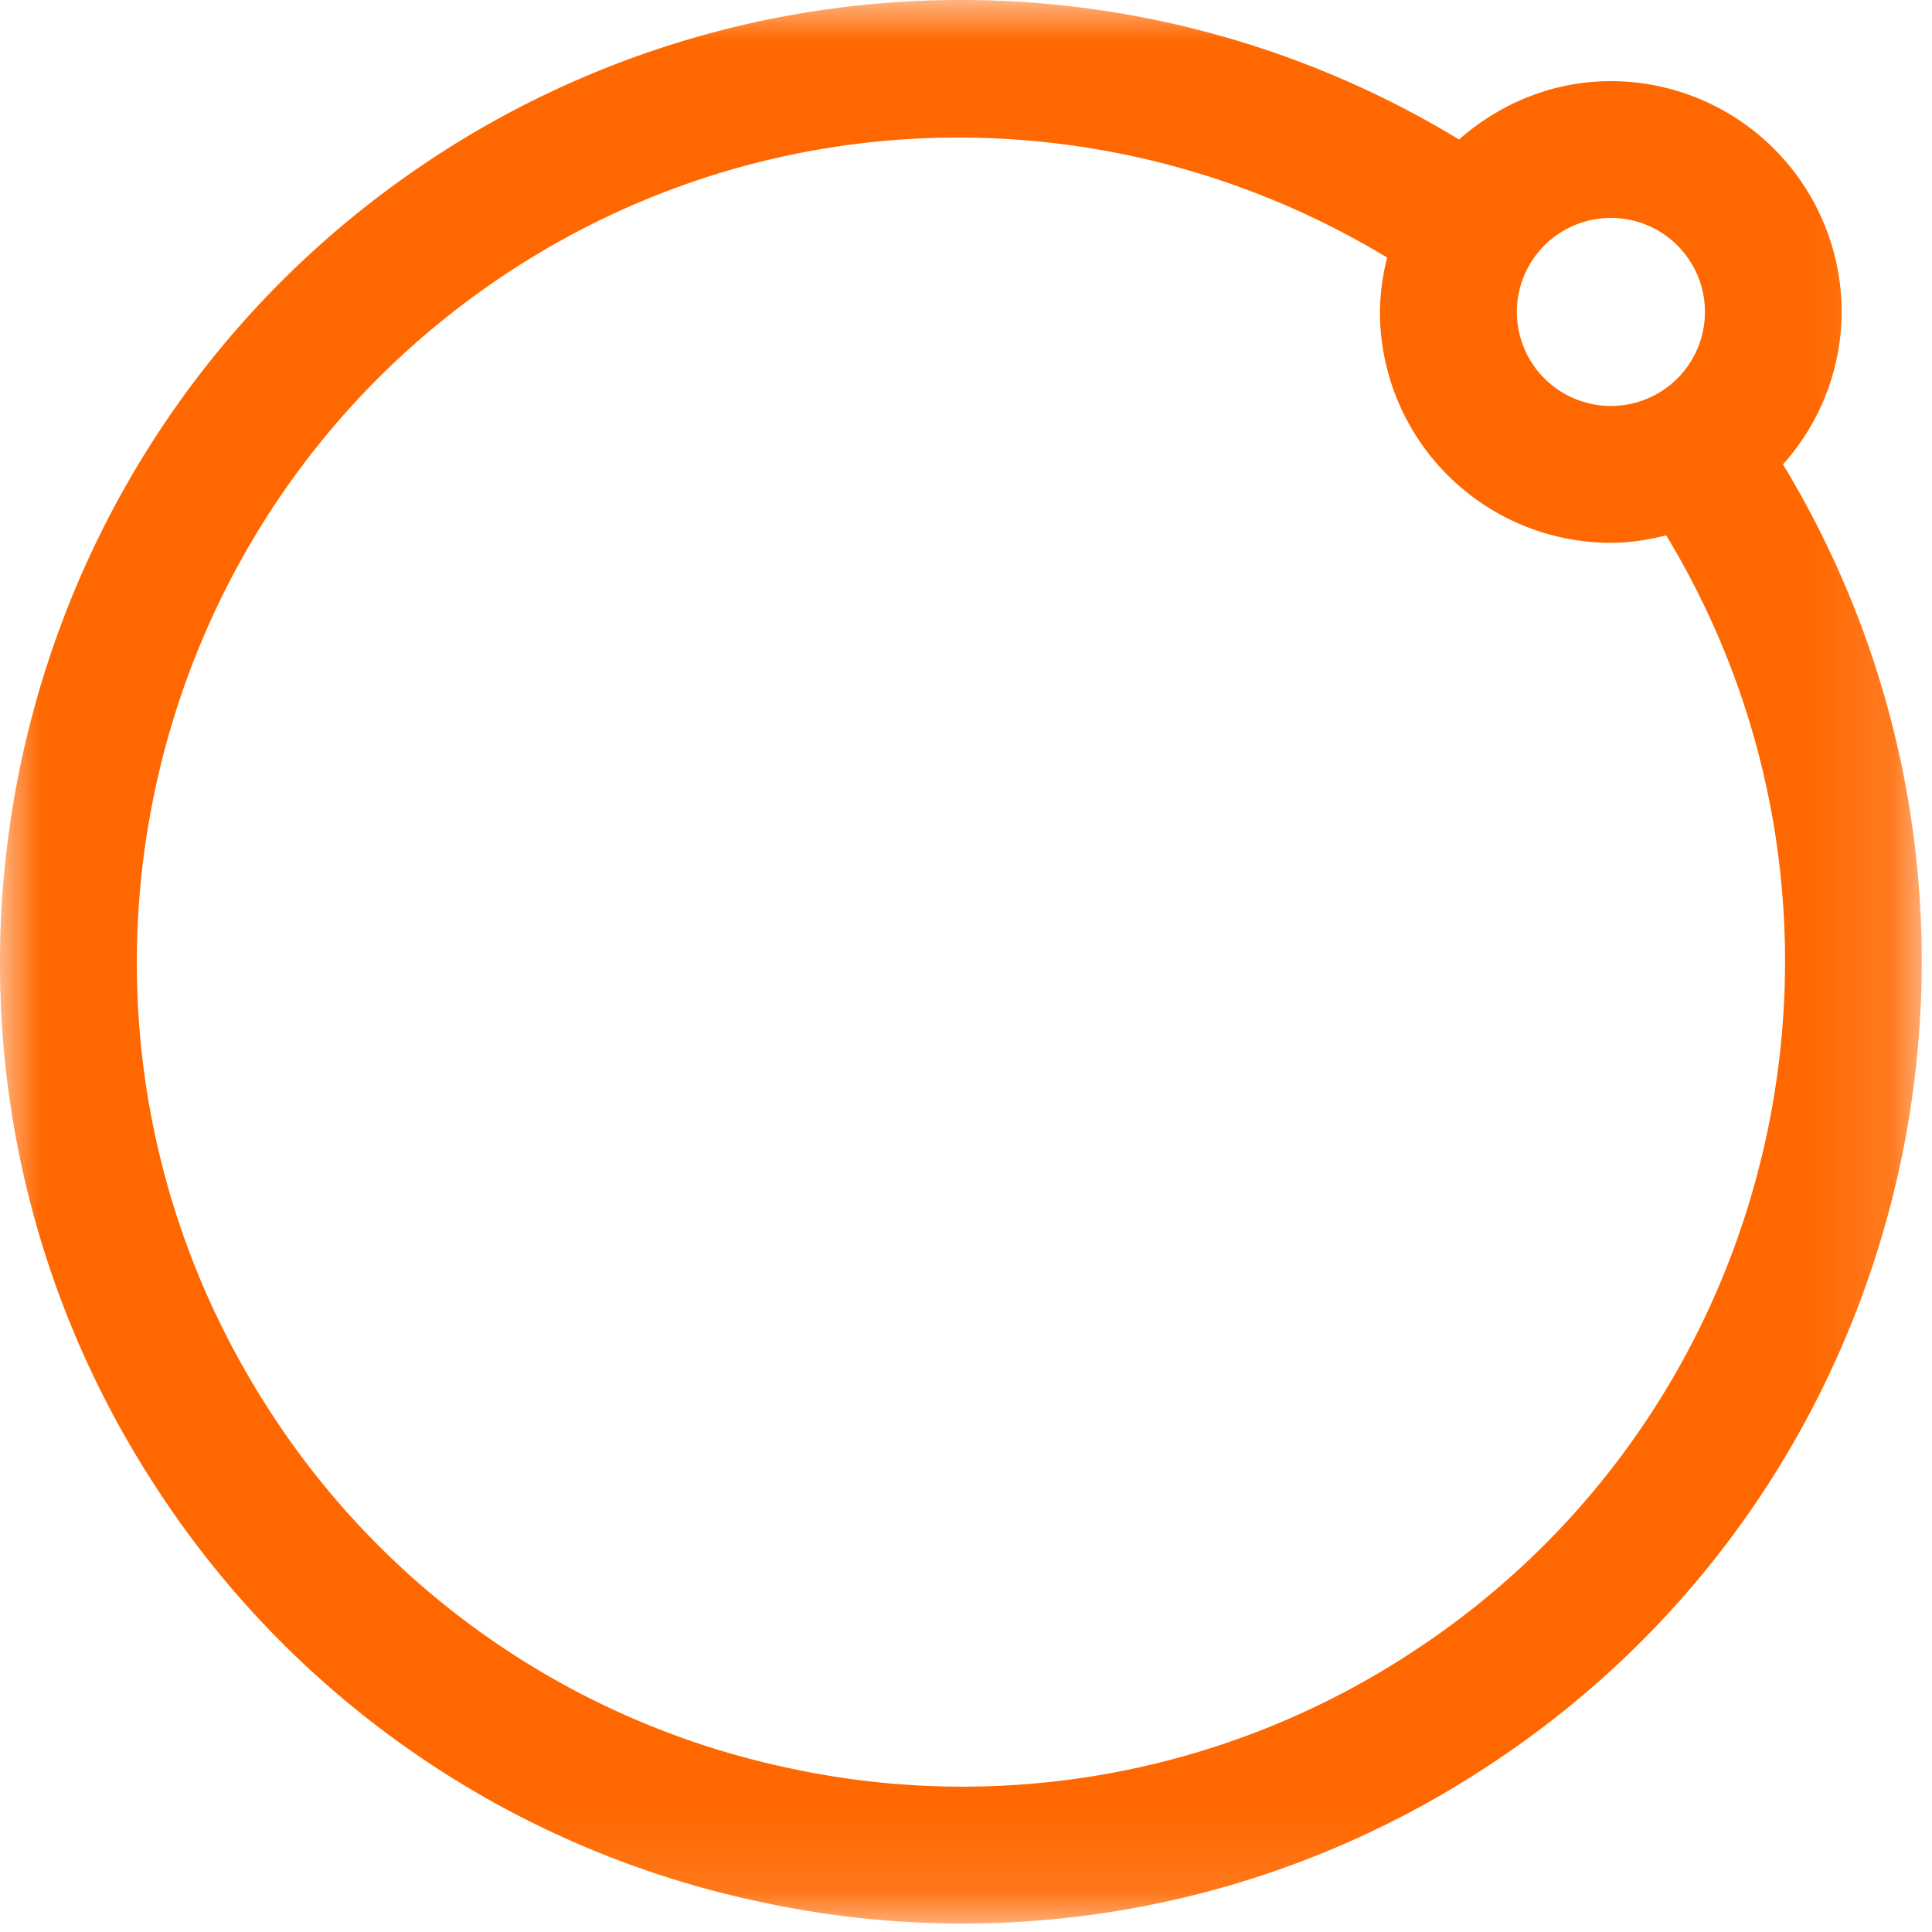 <svg xmlns="http://www.w3.org/2000/svg" xmlns:xlink="http://www.w3.org/1999/xlink" width="24" height="24" viewBox="0 0 24 24">
    <defs>
        <path id="a" d="M0 0h23.873v23.893H0z"/>
    </defs>
    <g fill="none" fill-rule="evenodd">
        <mask id="b" fill="#fff">
            <use xlink:href="#a"/>
        </mask>
        <path fill="#FF6800" d="M20.01 5.043a1.168 1.168 0 1 1 .002-2.336 1.168 1.168 0 0 1-.001 2.336M3.347 17.52C.273 12.78 1.627 6.425 6.365 3.35c3.31-2.148 7.517-2.177 10.867-.15a2.838 2.838 0 0 0-.09.676 2.87 2.87 0 0 0 2.869 2.867c.238 0 .466-.037.687-.093 2.847 4.708 1.465 10.875-3.181 13.89a10.174 10.174 0 0 1-7.71 1.425 10.177 10.177 0 0 1-6.46-4.444M22.149 5.768a2.847 2.847 0 0 0 .729-1.892 2.87 2.87 0 0 0-2.867-2.868c-.725 0-1.381.28-1.886.725a11.925 11.925 0 0 0-12.685.19C-.085 5.51-1.664 12.922 1.92 18.447a11.86 11.86 0 0 0 7.532 5.18 11.856 11.856 0 0 0 8.99-1.662c5.419-3.514 7.029-10.708 3.707-16.196" mask="url(#b)"/>
    </g>
</svg>
